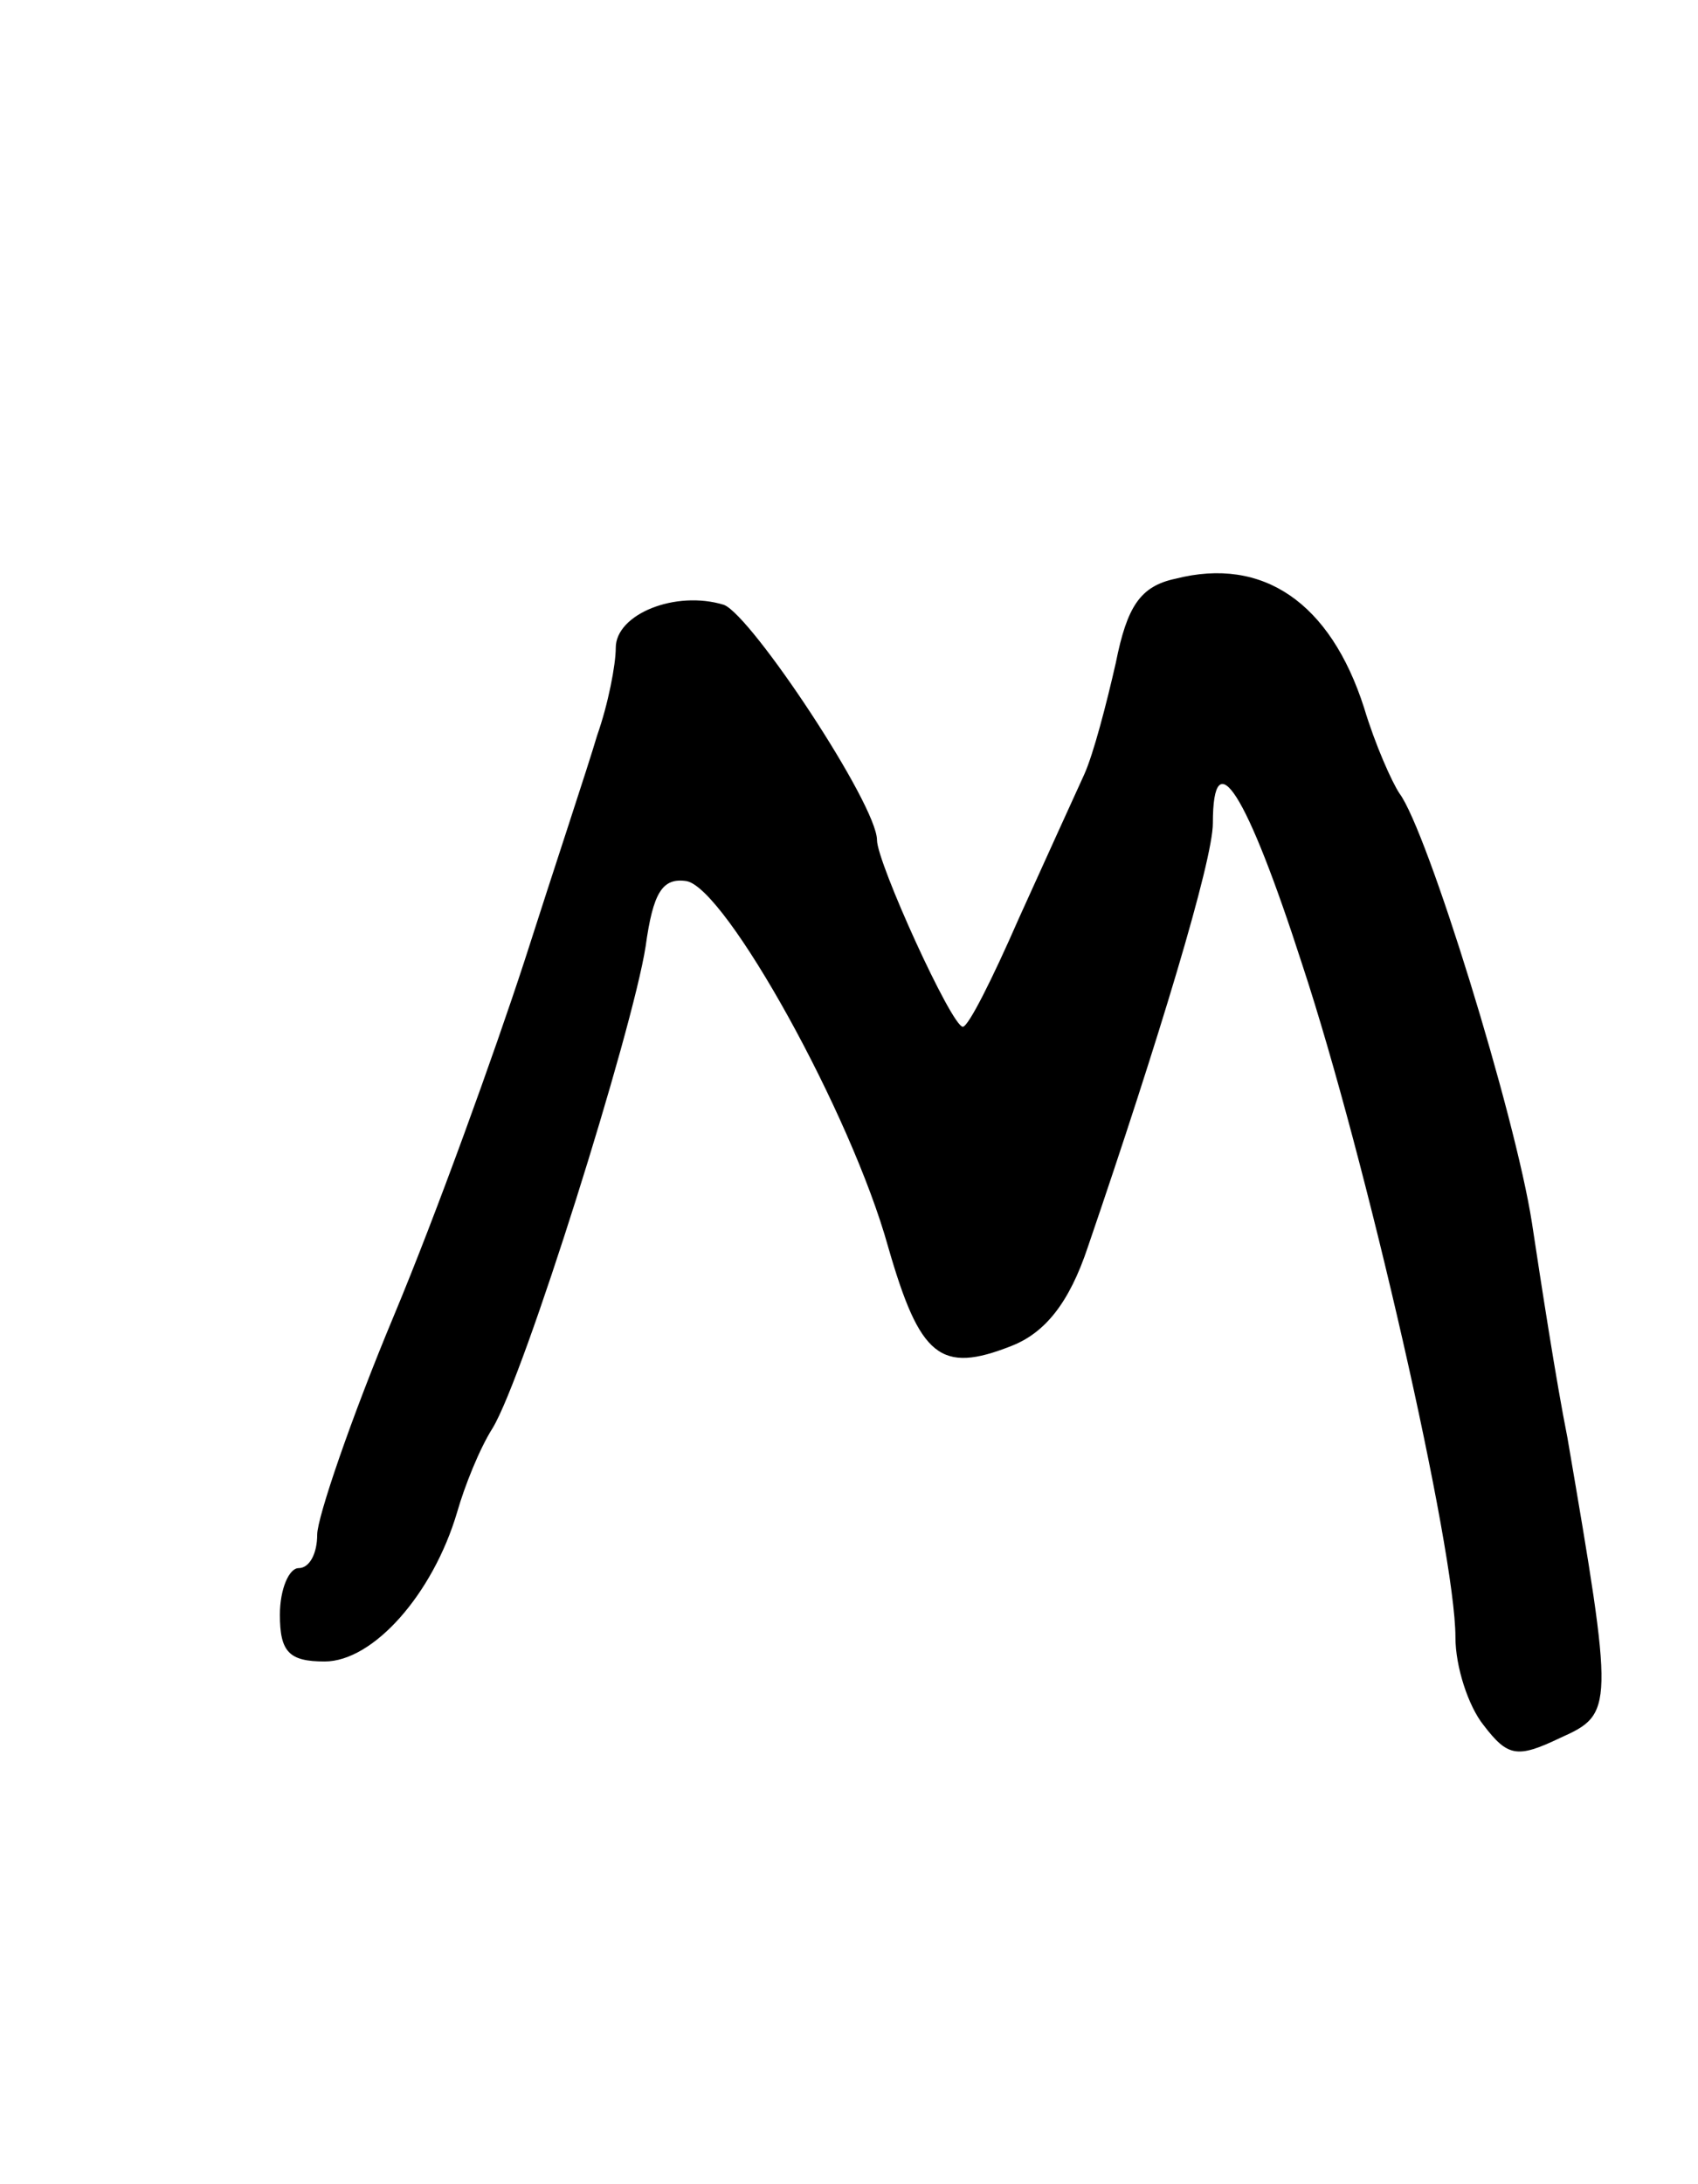 <?xml version="1.0" standalone="no"?>
<!DOCTYPE svg PUBLIC "-//W3C//DTD SVG 20010904//EN"
 "http://www.w3.org/TR/2001/REC-SVG-20010904/DTD/svg10.dtd">
<svg version="1.0" xmlns="http://www.w3.org/2000/svg"
 width="91pt" height="117pt" viewBox="0 0 91 117"
 preserveAspectRatio="xMidYMid meet">
<g transform="translate(0,117) scale(0.1,-0.1)"
fill="#000000" stroke="none">
<path d="M630 860 c-19 -4 -26 -15 -32 -45 -5 -22 -12 -49 -17 -60 -5 -11 -21
-46 -35 -77 -14 -32 -27 -58 -30 -58 -6 0 -46 88 -46 100 0 19 -67 120 -82
126 -26 8 -58 -5 -58 -23 0 -9 -4 -30 -10 -47 -5 -17 -23 -71 -39 -121 -16
-49 -47 -135 -70 -190 -23 -55 -41 -108 -41 -117 0 -10 -4 -18 -10 -18 -5 0
-10 -11 -10 -25 0 -20 5 -25 24 -25 26 0 58 36 71 80 4 14 12 34 19 45 17 28
75 213 82 258 4 29 9 37 22 35 21 -4 88 -124 108 -196 17 -59 28 -68 66 -53
18 7 31 23 41 53 38 111 67 207 67 227 0 45 18 17 48 -76 34 -103 82 -313 82
-360 0 -16 7 -37 15 -47 13 -17 18 -18 41 -7 29 13 29 15 4 161 -6 30 -14 82
-19 115 -9 58 -56 210 -71 230 -4 6 -13 26 -19 46 -18 56 -54 81 -101 69z"/>
</g>
</svg>
